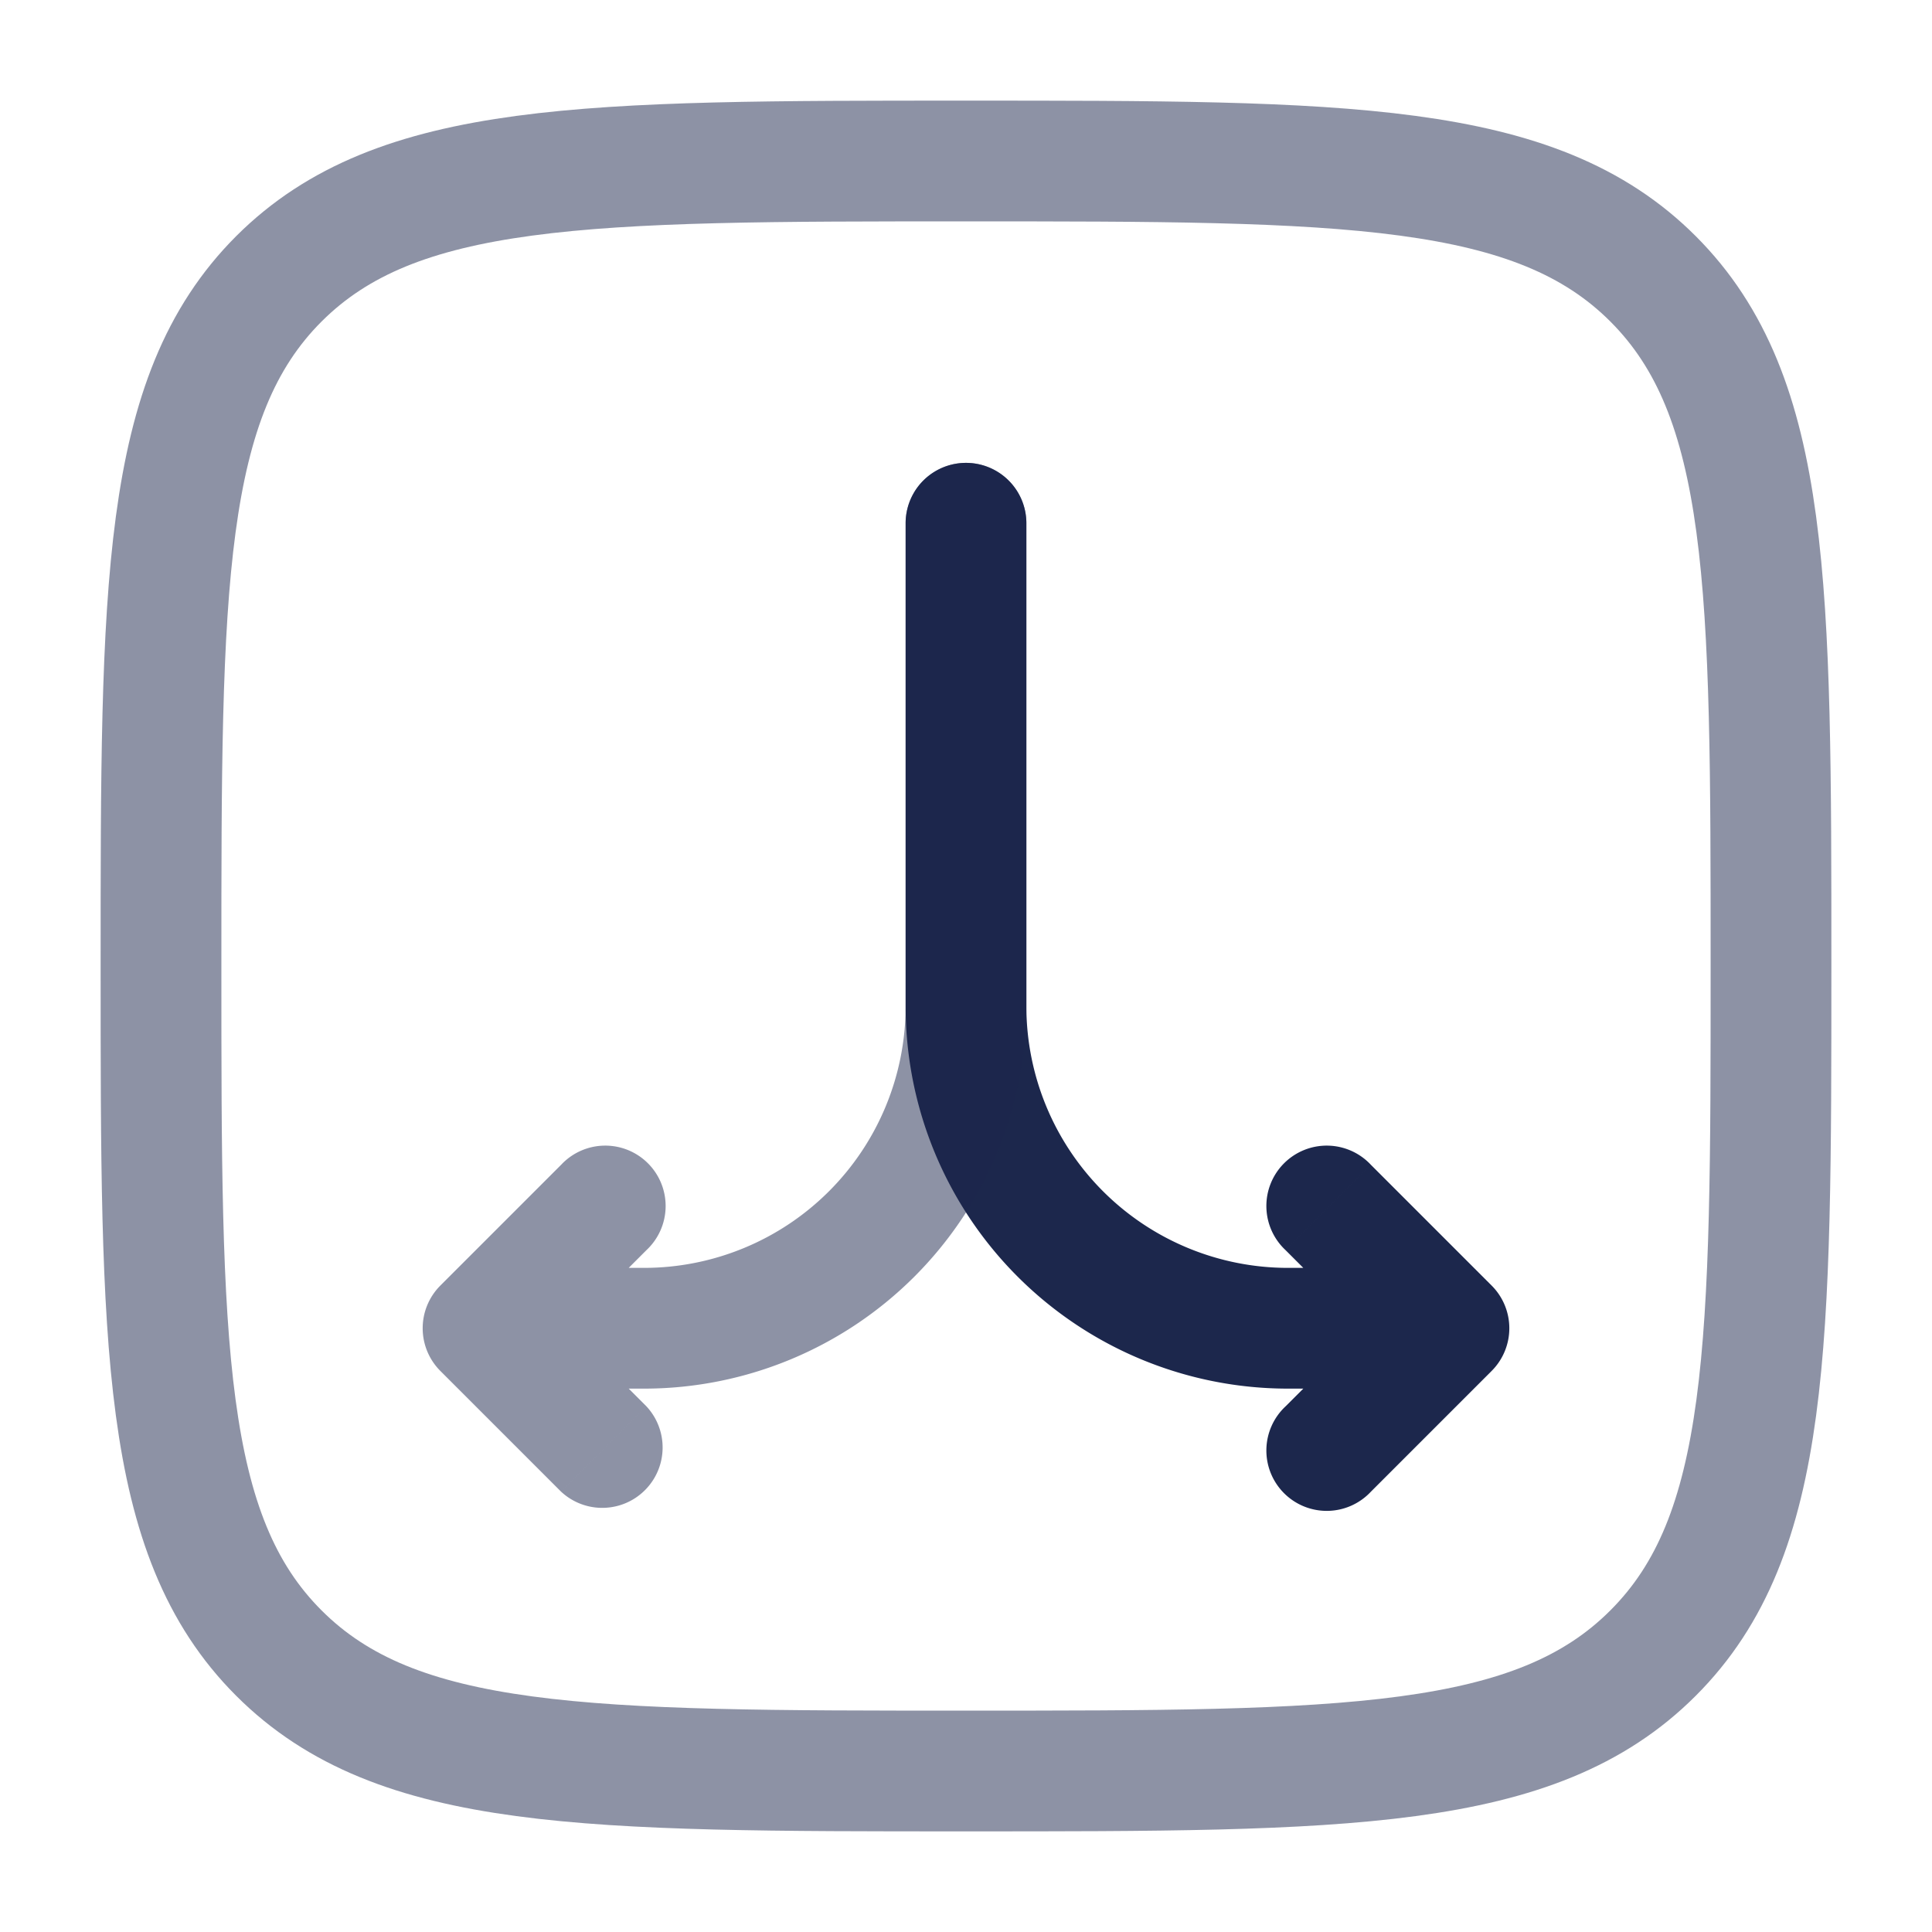 <svg xmlns="http://www.w3.org/2000/svg" width="24" height="24" fill="none">
  <path stroke="#1C274C" stroke-width="1.5" d="M2 12c0-4.714 0-7.071 1.464-8.536C4.93 2 7.286 2 12 2c4.714 0 7.071 0 8.535 1.464C22 4.93 22 7.286 22 12c0 4.714 0 7.071-1.465 8.535C19.072 22 16.714 22 12 22s-7.071 0-8.536-1.465C2 19.072 2 16.714 2 12Z" opacity=".5"/>
  <path fill="#1C274C" d="M12.75 6.5a.75.75 0 0 0-1.5 0h1.5Zm5.25 10 .53.53a.75.75 0 0 0 0-1.06l-.53.53Zm-2.03.97a.75.75 0 1 0 1.06 1.06l-1.06-1.06Zm1.06-3a.75.75 0 1 0-1.06 1.06l1.06-1.06ZM11.25 6.5v6h1.5v-6h-1.5ZM16 17.25h2v-1.5h-2v1.5Zm1.47-1.28-1.5 1.5 1.06 1.06 1.5-1.5-1.06-1.06Zm1.06 0-1.5-1.5-1.06 1.06 1.5 1.5 1.06-1.06Zm-7.28-3.47A4.75 4.75 0 0 0 16 17.25v-1.5a3.25 3.25 0 0 1-3.25-3.25h-1.5Z"/>
  <path fill="#1C274C" d="M12.75 6.5a.75.75 0 0 0-1.5 0h1.5ZM6 16.5l-.53-.53a.75.75 0 0 0 0 1.06L6 16.5Zm.97 2.03a.75.75 0 0 0 1.06-1.06l-1.06 1.06Zm1.06-3a.75.75 0 1 0-1.06-1.06l1.06 1.06Zm3.22-9.03v6h1.5v-6h-1.5ZM8 15.75H6v1.5h2v-1.5Zm-2.53 1.28 1.5 1.5 1.06-1.06-1.5-1.5-1.06 1.06Zm1.06 0 1.5-1.5-1.06-1.06-1.5 1.5 1.06 1.06Zm4.72-4.53A3.25 3.25 0 0 1 8 15.75v1.5a4.75 4.75 0 0 0 4.75-4.75h-1.5Z" opacity=".5"/>
</svg>
